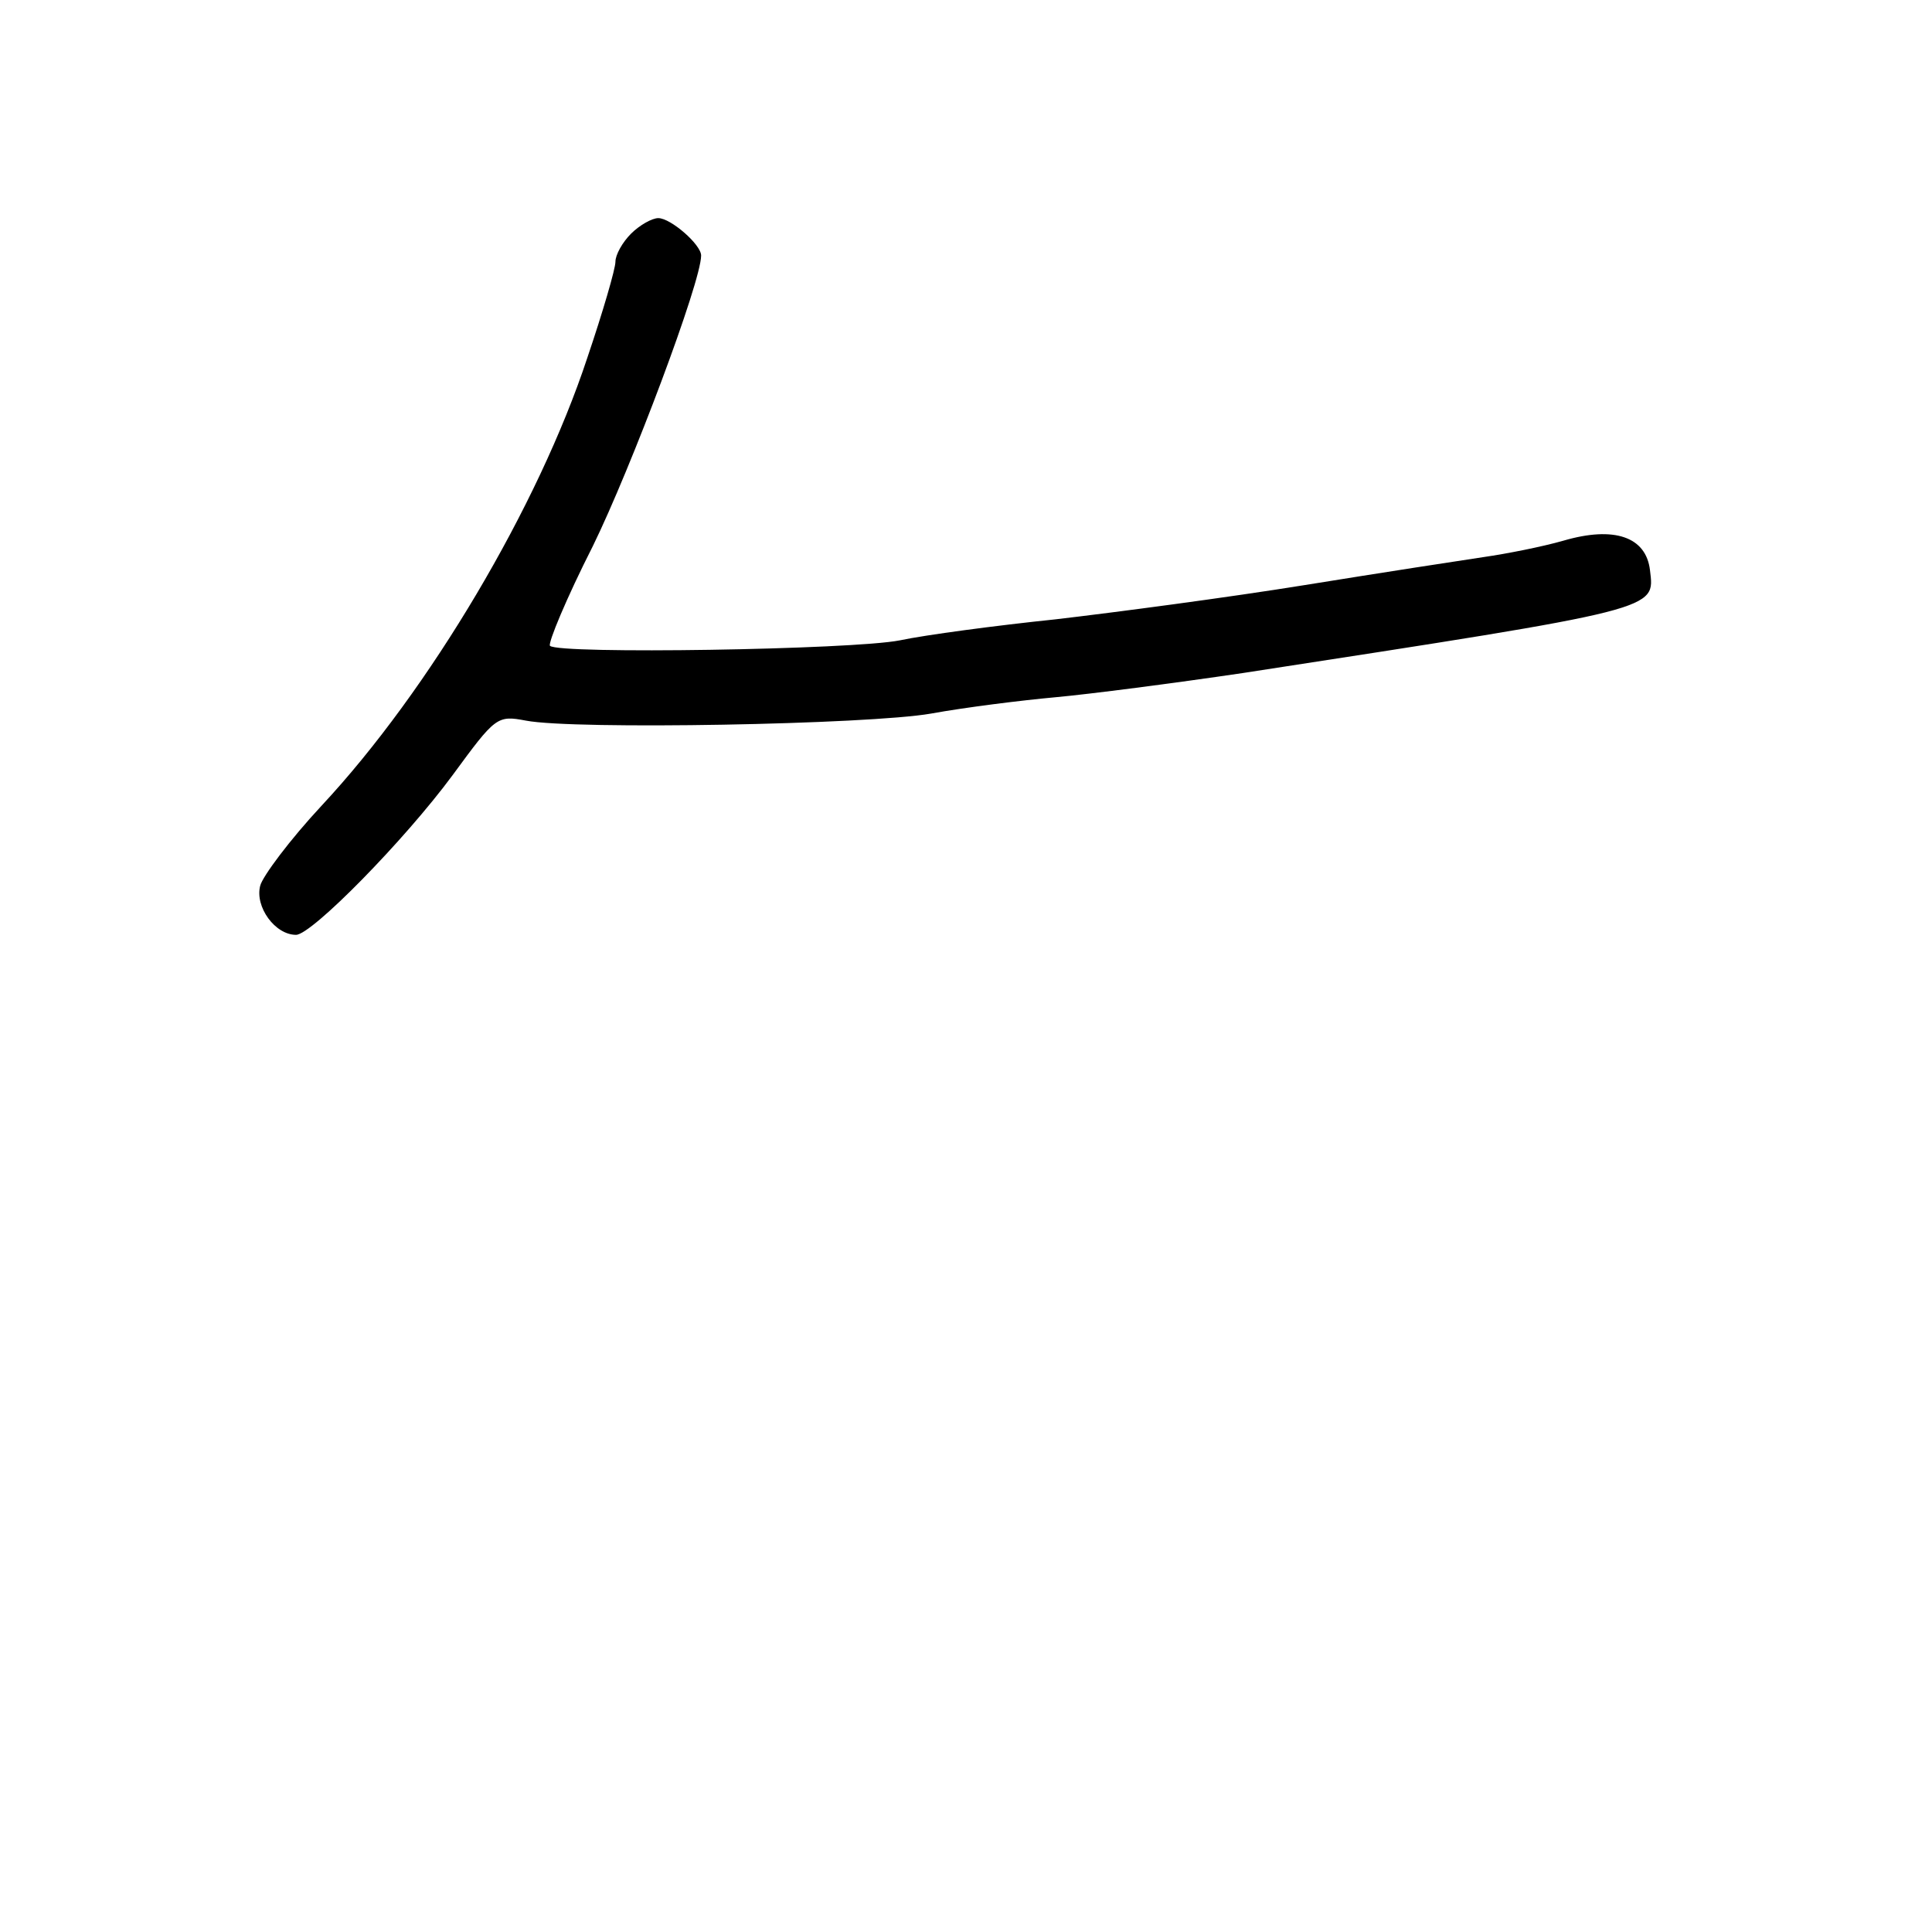 <?xml version="1.0" standalone="no"?>
<!DOCTYPE svg PUBLIC "-//W3C//DTD SVG 20010904//EN"
 "http://www.w3.org/TR/2001/REC-SVG-20010904/DTD/svg10.dtd">
<svg version="1.0" xmlns="http://www.w3.org/2000/svg"
 width="248pt" height="248pt" viewBox="0 0 248 248"
 preserveAspectRatio="xMidYMid meet">
<g transform="translate(0,248) scale(0.1,-0.1)"
fill="#000000" stroke="none">
<path d="M810 2180 c-11 -11 -20 -27 -20 -36 0 -9 -16 -64 -36 -123 -63 -191
-203 -427 -341 -575 -41 -44 -76 -91 -79 -103 -7 -27 19 -63 46 -63 20 0 139
121 201 205 55 75 57 77 94 70 62 -12 440 -5 520 9 44 8 116 17 160 21 44 4
152 18 240 31 539 83 529 81 523 132 -5 43 -46 57 -111 38 -28 -8 -74 -17
-102 -21 -27 -4 -131 -20 -230 -36 -99 -16 -243 -35 -320 -44 -77 -8 -167 -20
-200 -27 -61 -12 -438 -18 -449 -7 -3 3 21 61 55 128 49 100 139 339 139 373
0 14 -39 48 -55 48 -8 0 -24 -9 -35 -20z"/>
</g>
</svg>
